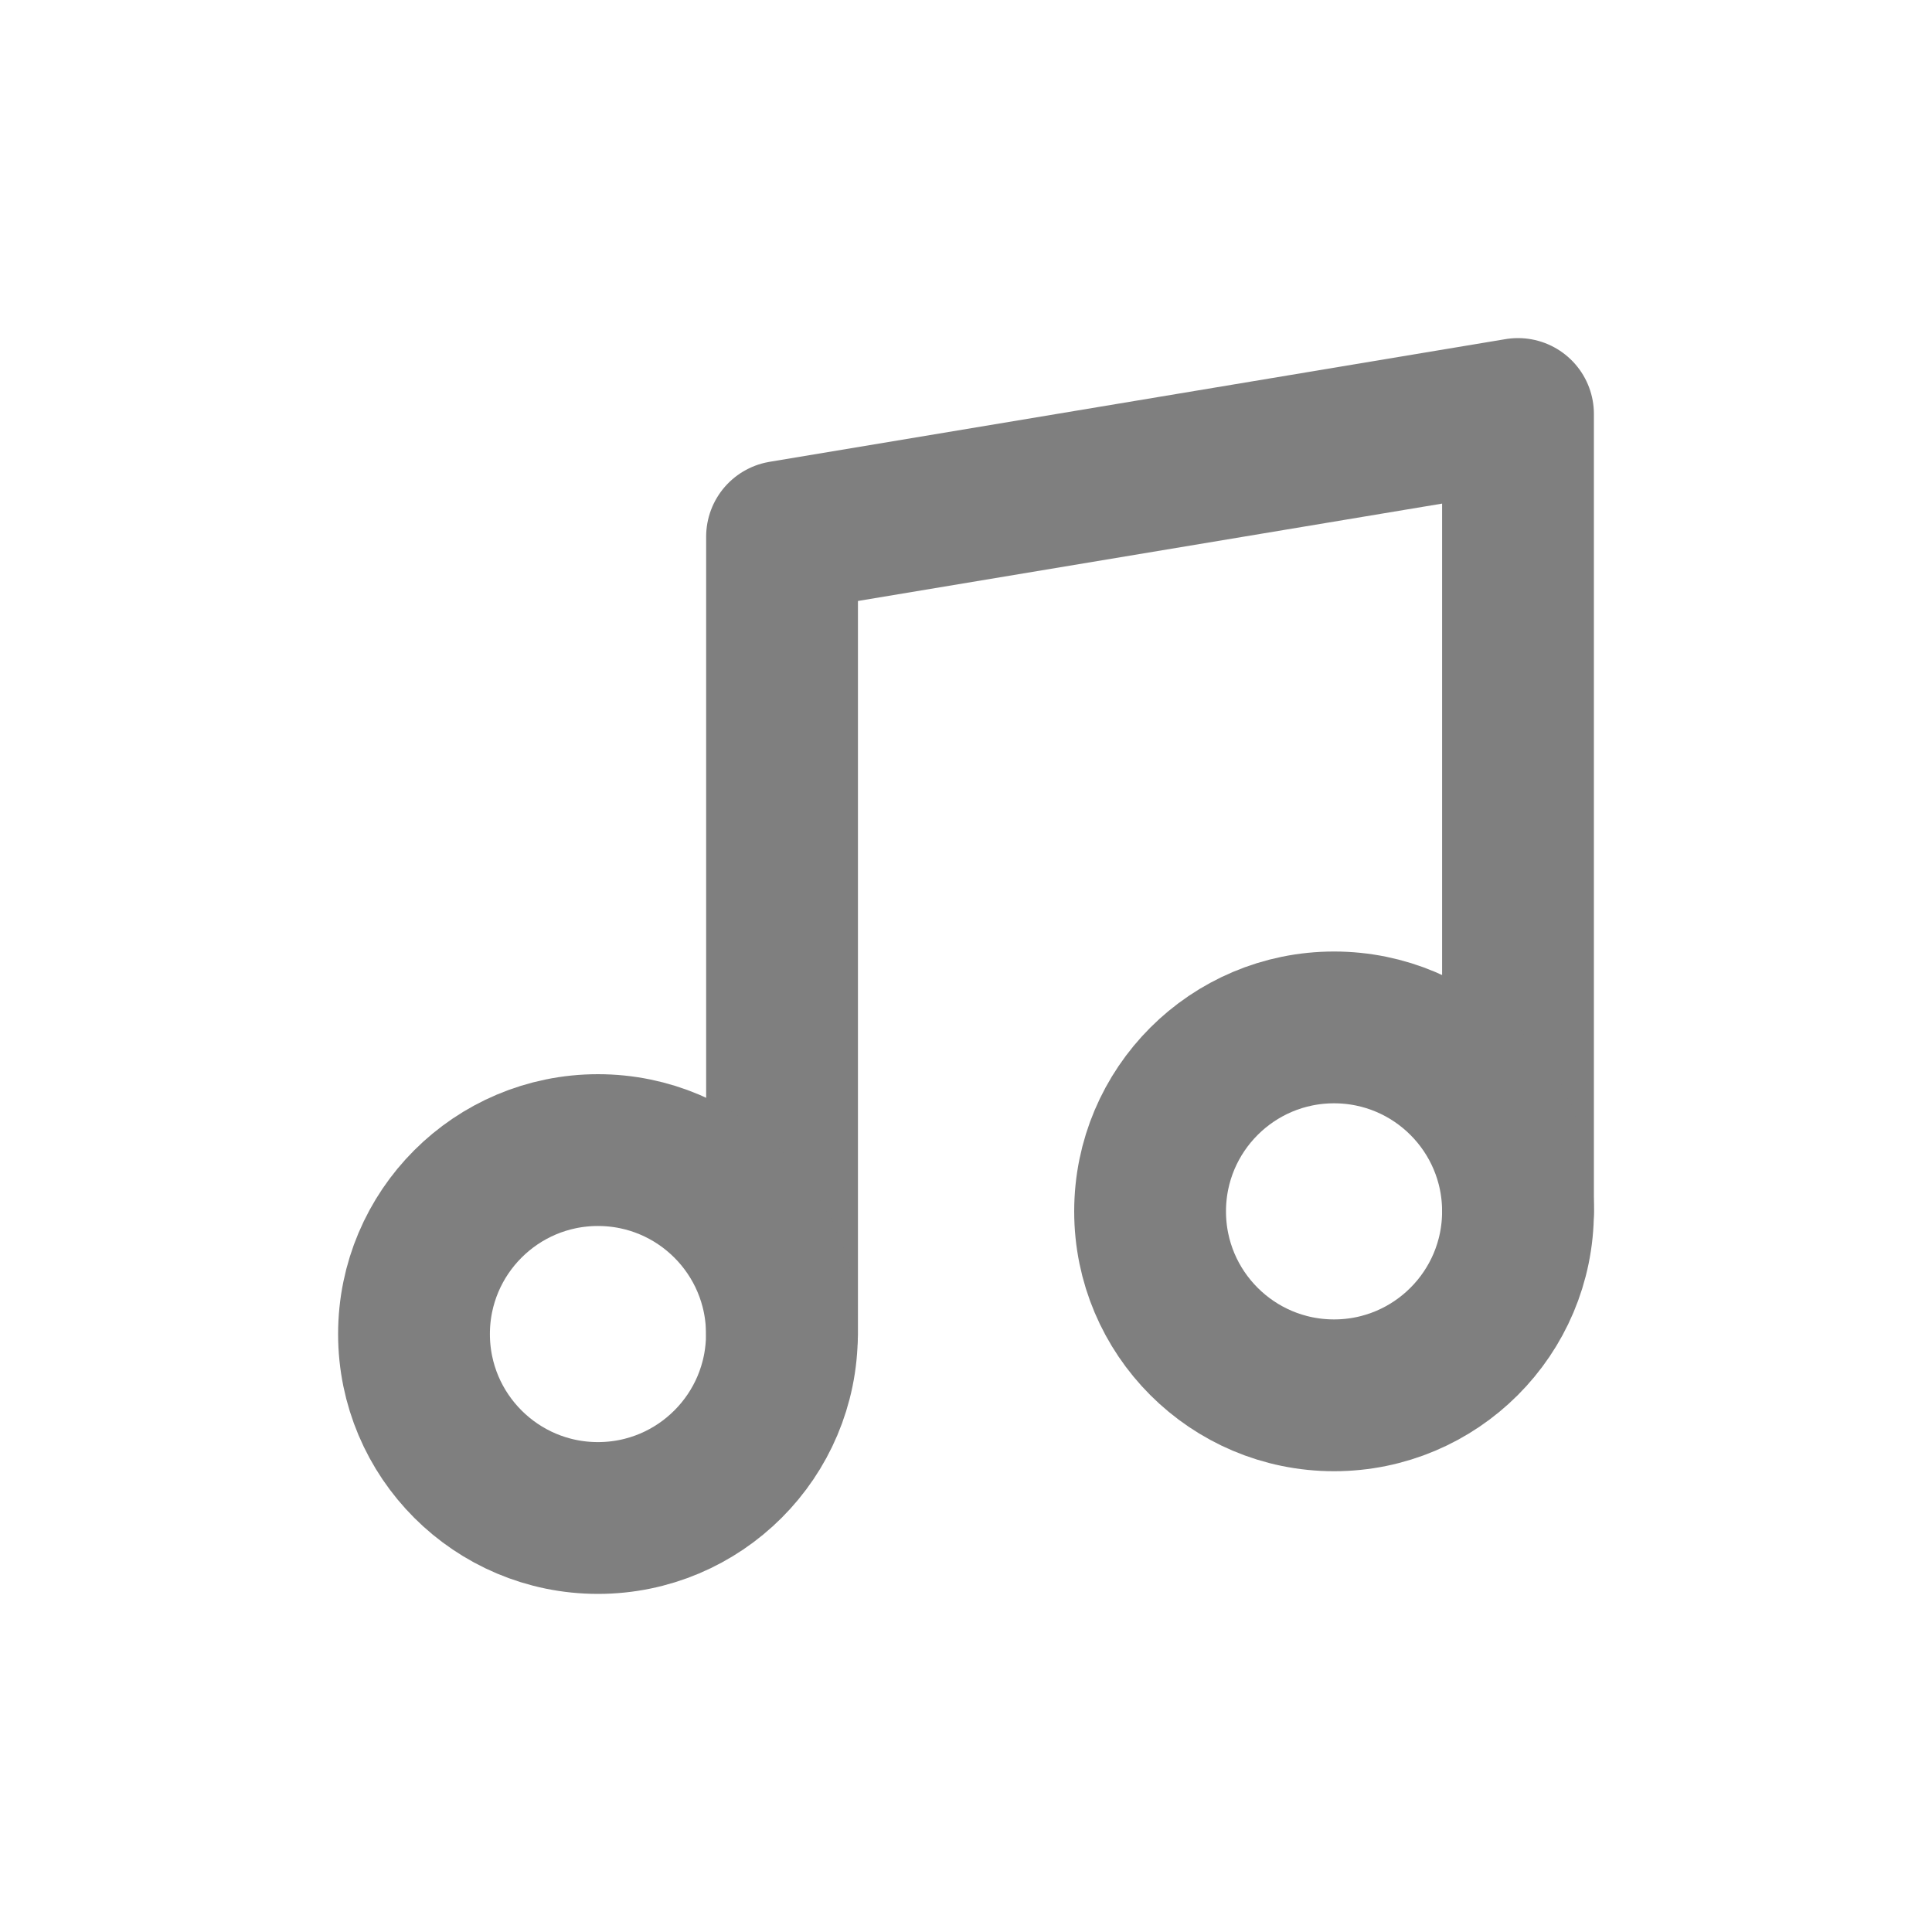 <svg xmlns="http://www.w3.org/2000/svg" width="14" height="14" viewBox="0 0 14 14">
    <g fill="none" fill-rule="evenodd">
        <g>
            <g>
                <g>
                    <g>
                        <g>
                            <path d="M0 0H14V14H0z" transform="translate(-1383 -3787) translate(372 3056) translate(900 445) translate(107 284) translate(4 2)"/>
                            <g stroke="#7F7F7F" stroke-linecap="round" stroke-linejoin="round" stroke-width="1.1" transform="translate(-1383 -3787) translate(372 3056) translate(900 445) translate(107 284) translate(4 2) translate(3 3)">
                                <path d="M2.667 6.667L2.667 0.889 8 0 8 5.778"/>
                                <circle cx="1.333" cy="6.667" r="1.333"/>
                                <circle cx="6.667" cy="5.778" r="1.333"/>
                            </g>
                        </g>
                    </g>
                </g>
            </g>
        </g>
    </g>
</svg>

